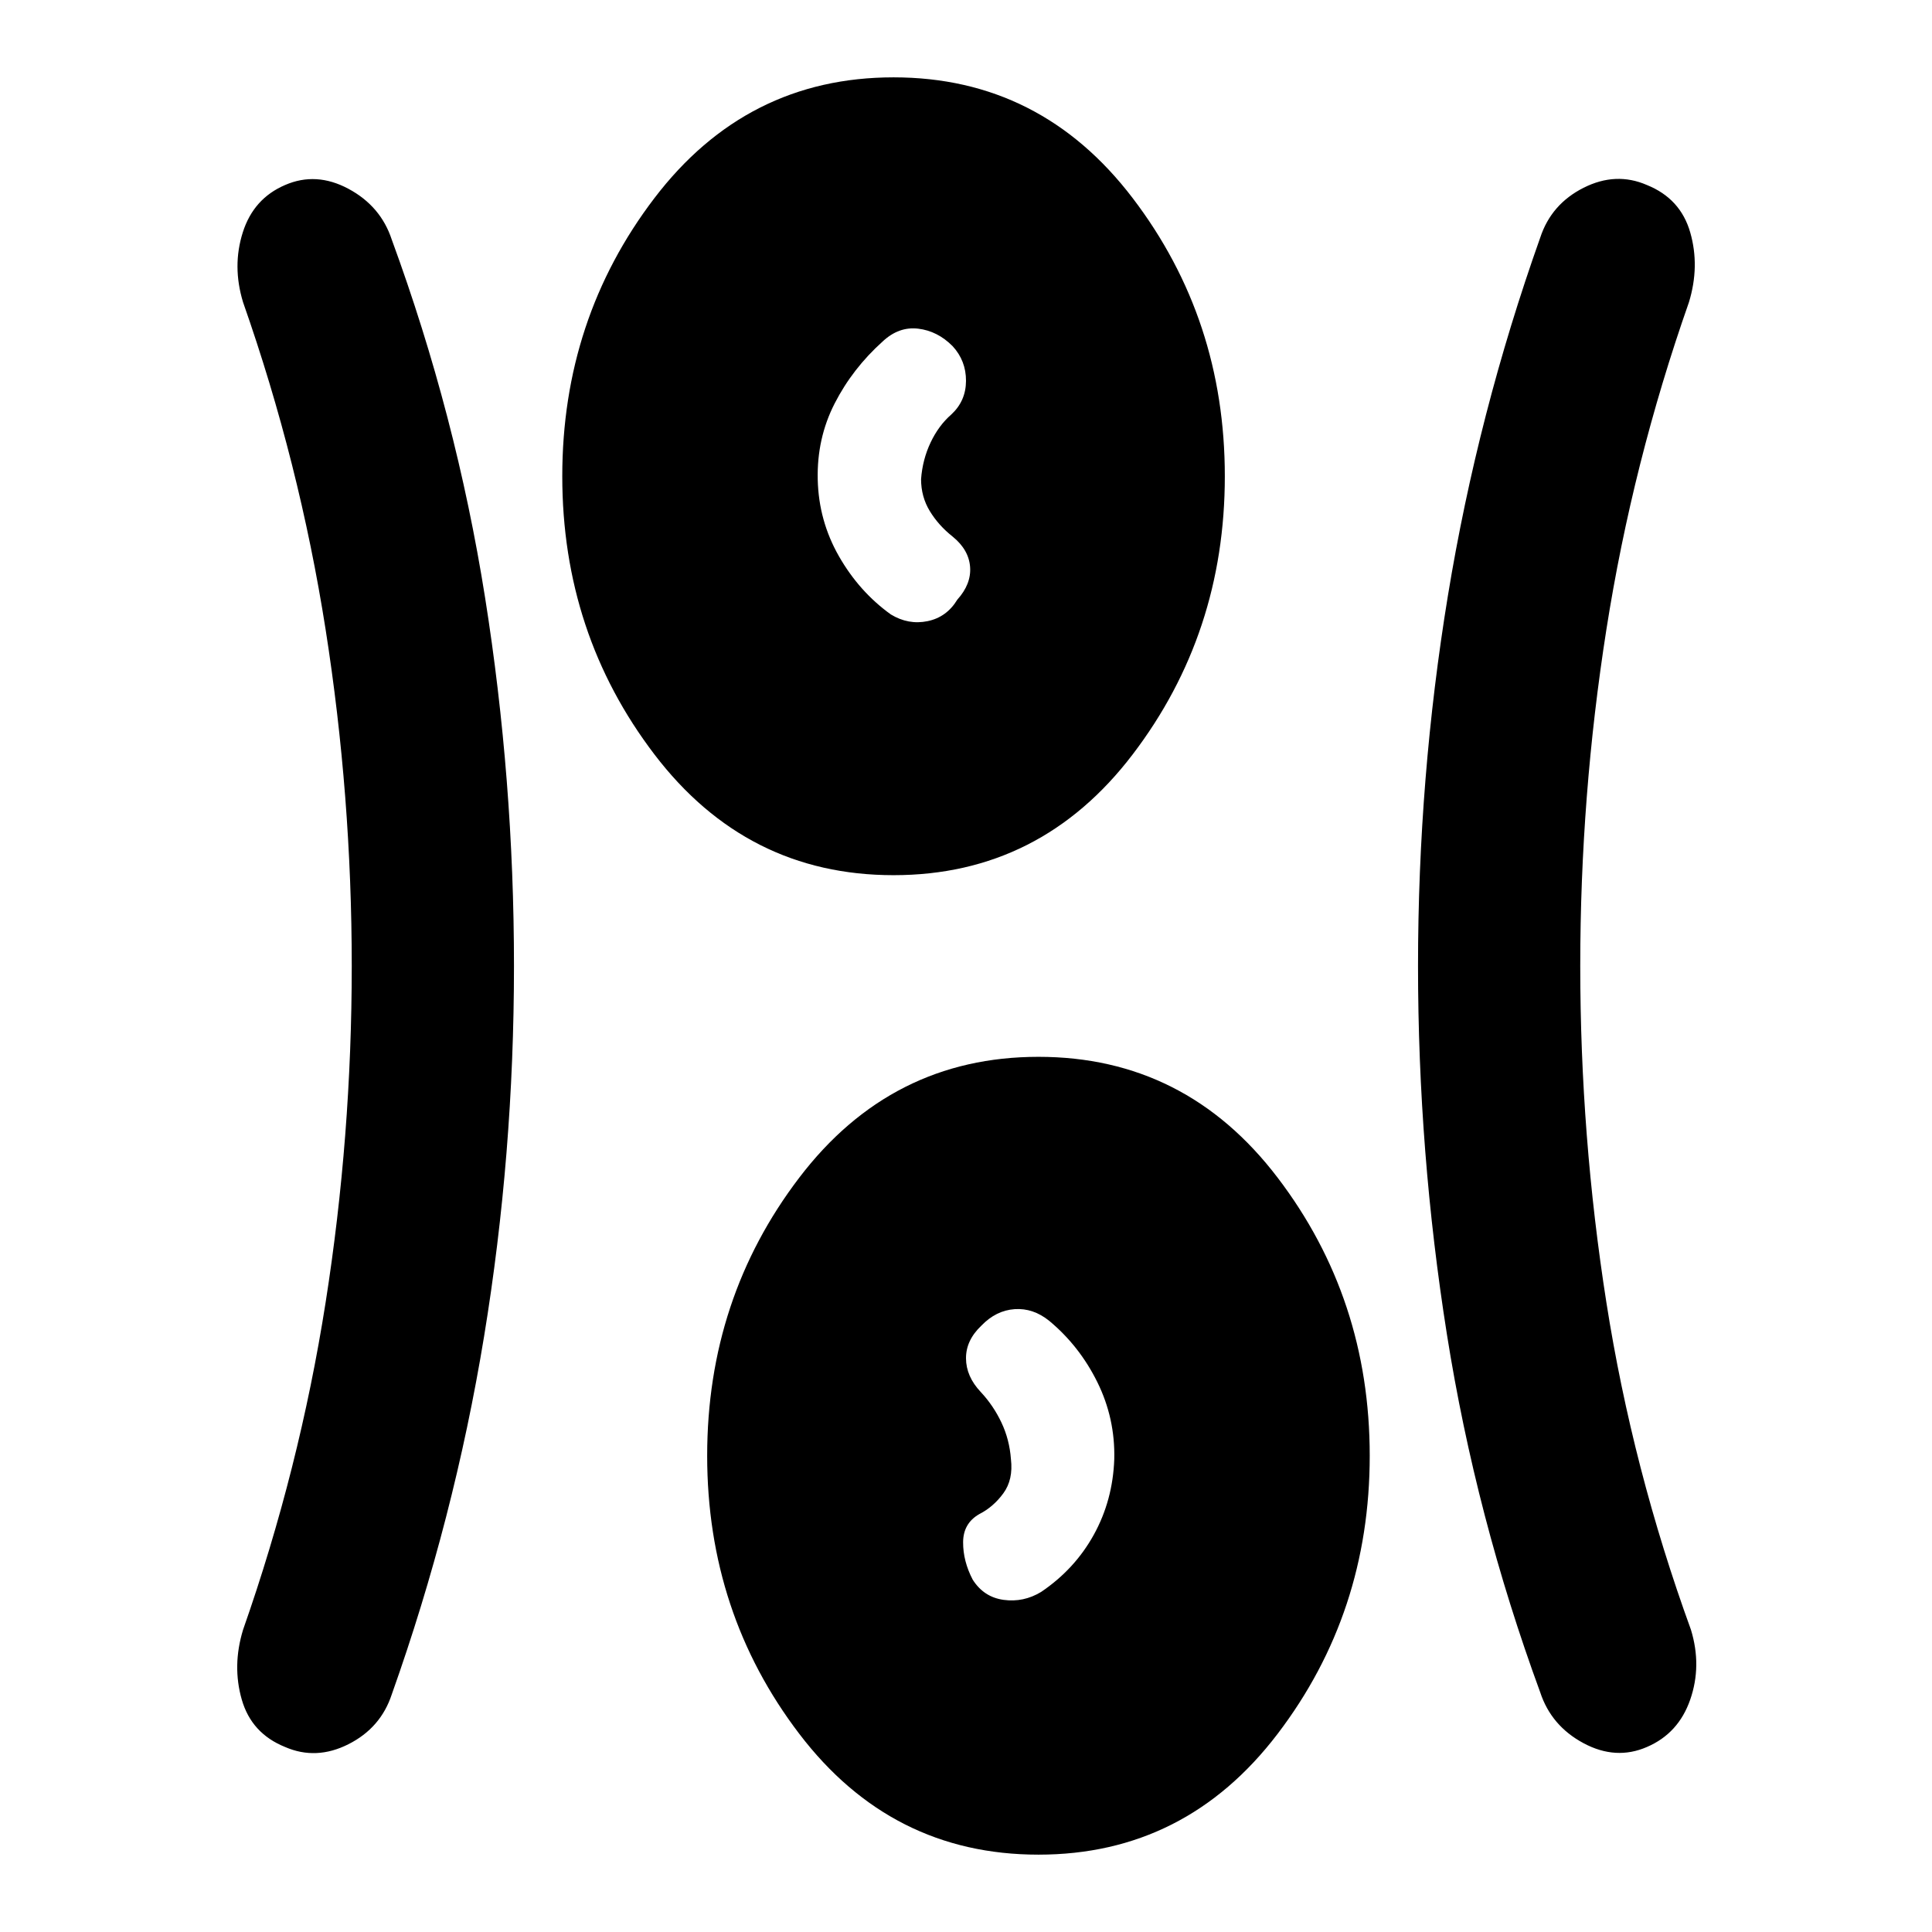 <svg xmlns="http://www.w3.org/2000/svg" height="20" viewBox="0 -960 960 960" width="20"><path d="M516-38.435q-73.109 0-118.859-60.054t-45.75-138.163q0-78.109 45.75-138.163Q442.891-434.87 516-434.87t118.859 60.055q45.75 60.054 45.75 138.163 0 78.109-45.75 138.163Q589.109-38.435 516-38.435ZM255.391-480q0 93.478-14.859 184.076-14.858 90.598-45.858 177.837-5.479 16.674-21.533 24.772-16.054 8.098-31.489 1.38-16.674-6.717-21.511-23.532-4.837-16.816.641-34.729 28-79.761 41-162.521 13-82.761 13-167.283 0-84.522-13-167.283-13-82.76-41-162.521-5.478-17.913-.141-34.729 5.337-16.815 21.011-23.532 15.435-6.718 31.489 1.88 16.054 8.598 21.533 25.272 32 87.239 46.358 177.837Q255.391-572.478 255.391-480Zm529.827 0q0 84.522 13 167.283 13 82.76 42 162.521 5.478 17.913-.359 34.729-5.837 16.815-21.511 23.532-15.435 6.718-31.489-1.88-16.054-8.598-21.533-25.272-32-87.239-46.358-177.837Q704.609-387.522 704.609-480q0-93.478 14.859-184.076 14.858-90.598 45.858-177.837 5.479-16.674 21.533-24.772 16.054-8.098 31.489-1.38 16.674 6.717 21.511 23.532 4.837 16.816-.641 34.729-28 79.761-41 162.521-13 82.761-13 167.283ZM517.326-168.978q16.717-11.283 26.174-28.402 9.457-17.12 10.174-37.598.478-20.239-8.402-38.218-8.881-17.978-23.881-30.456-8-6.478-17.239-5.837t-16.478 8.163q-7.717 7.283-7.674 16.283.043 9 7.326 16.717 6.283 6.717 10.283 15.174 4 8.456 4.717 18.174 1.196 10.196-3.761 16.978-4.956 6.783-11.956 10.348-8 4.565-8.044 13.967-.043 9.402 4.761 18.598 5.522 8.717 15.402 10.054 9.881 1.337 18.598-3.945ZM444-525.13q-73.109 0-118.859-60.055-45.75-60.054-45.75-138.163 0-78.109 45.75-138.163 45.75-60.054 118.859-60.054t118.859 60.054q45.75 60.054 45.75 138.163 0 78.109-45.75 138.163Q517.109-525.13 444-525.13Zm-1.326-129.544q8.717 5.283 18.217 3.326 9.5-1.956 14.783-10.674 7-7.761 6.359-16.282-.642-8.522-8.642-15.044-7-5.522-11.358-12.663-4.359-7.141-4.359-15.902.717-9.717 4.717-18.174 4-8.457 10.283-13.935 7.283-6.717 7.326-16.717.043-10-6.674-17.283-7.478-7.522-17.098-8.663-9.619-1.141-17.619 6.337-15 13.478-23.881 30.837-8.88 17.359-8.402 37.837.478 20.478 10.554 38.098 10.077 17.619 25.794 28.902Z"/></svg>